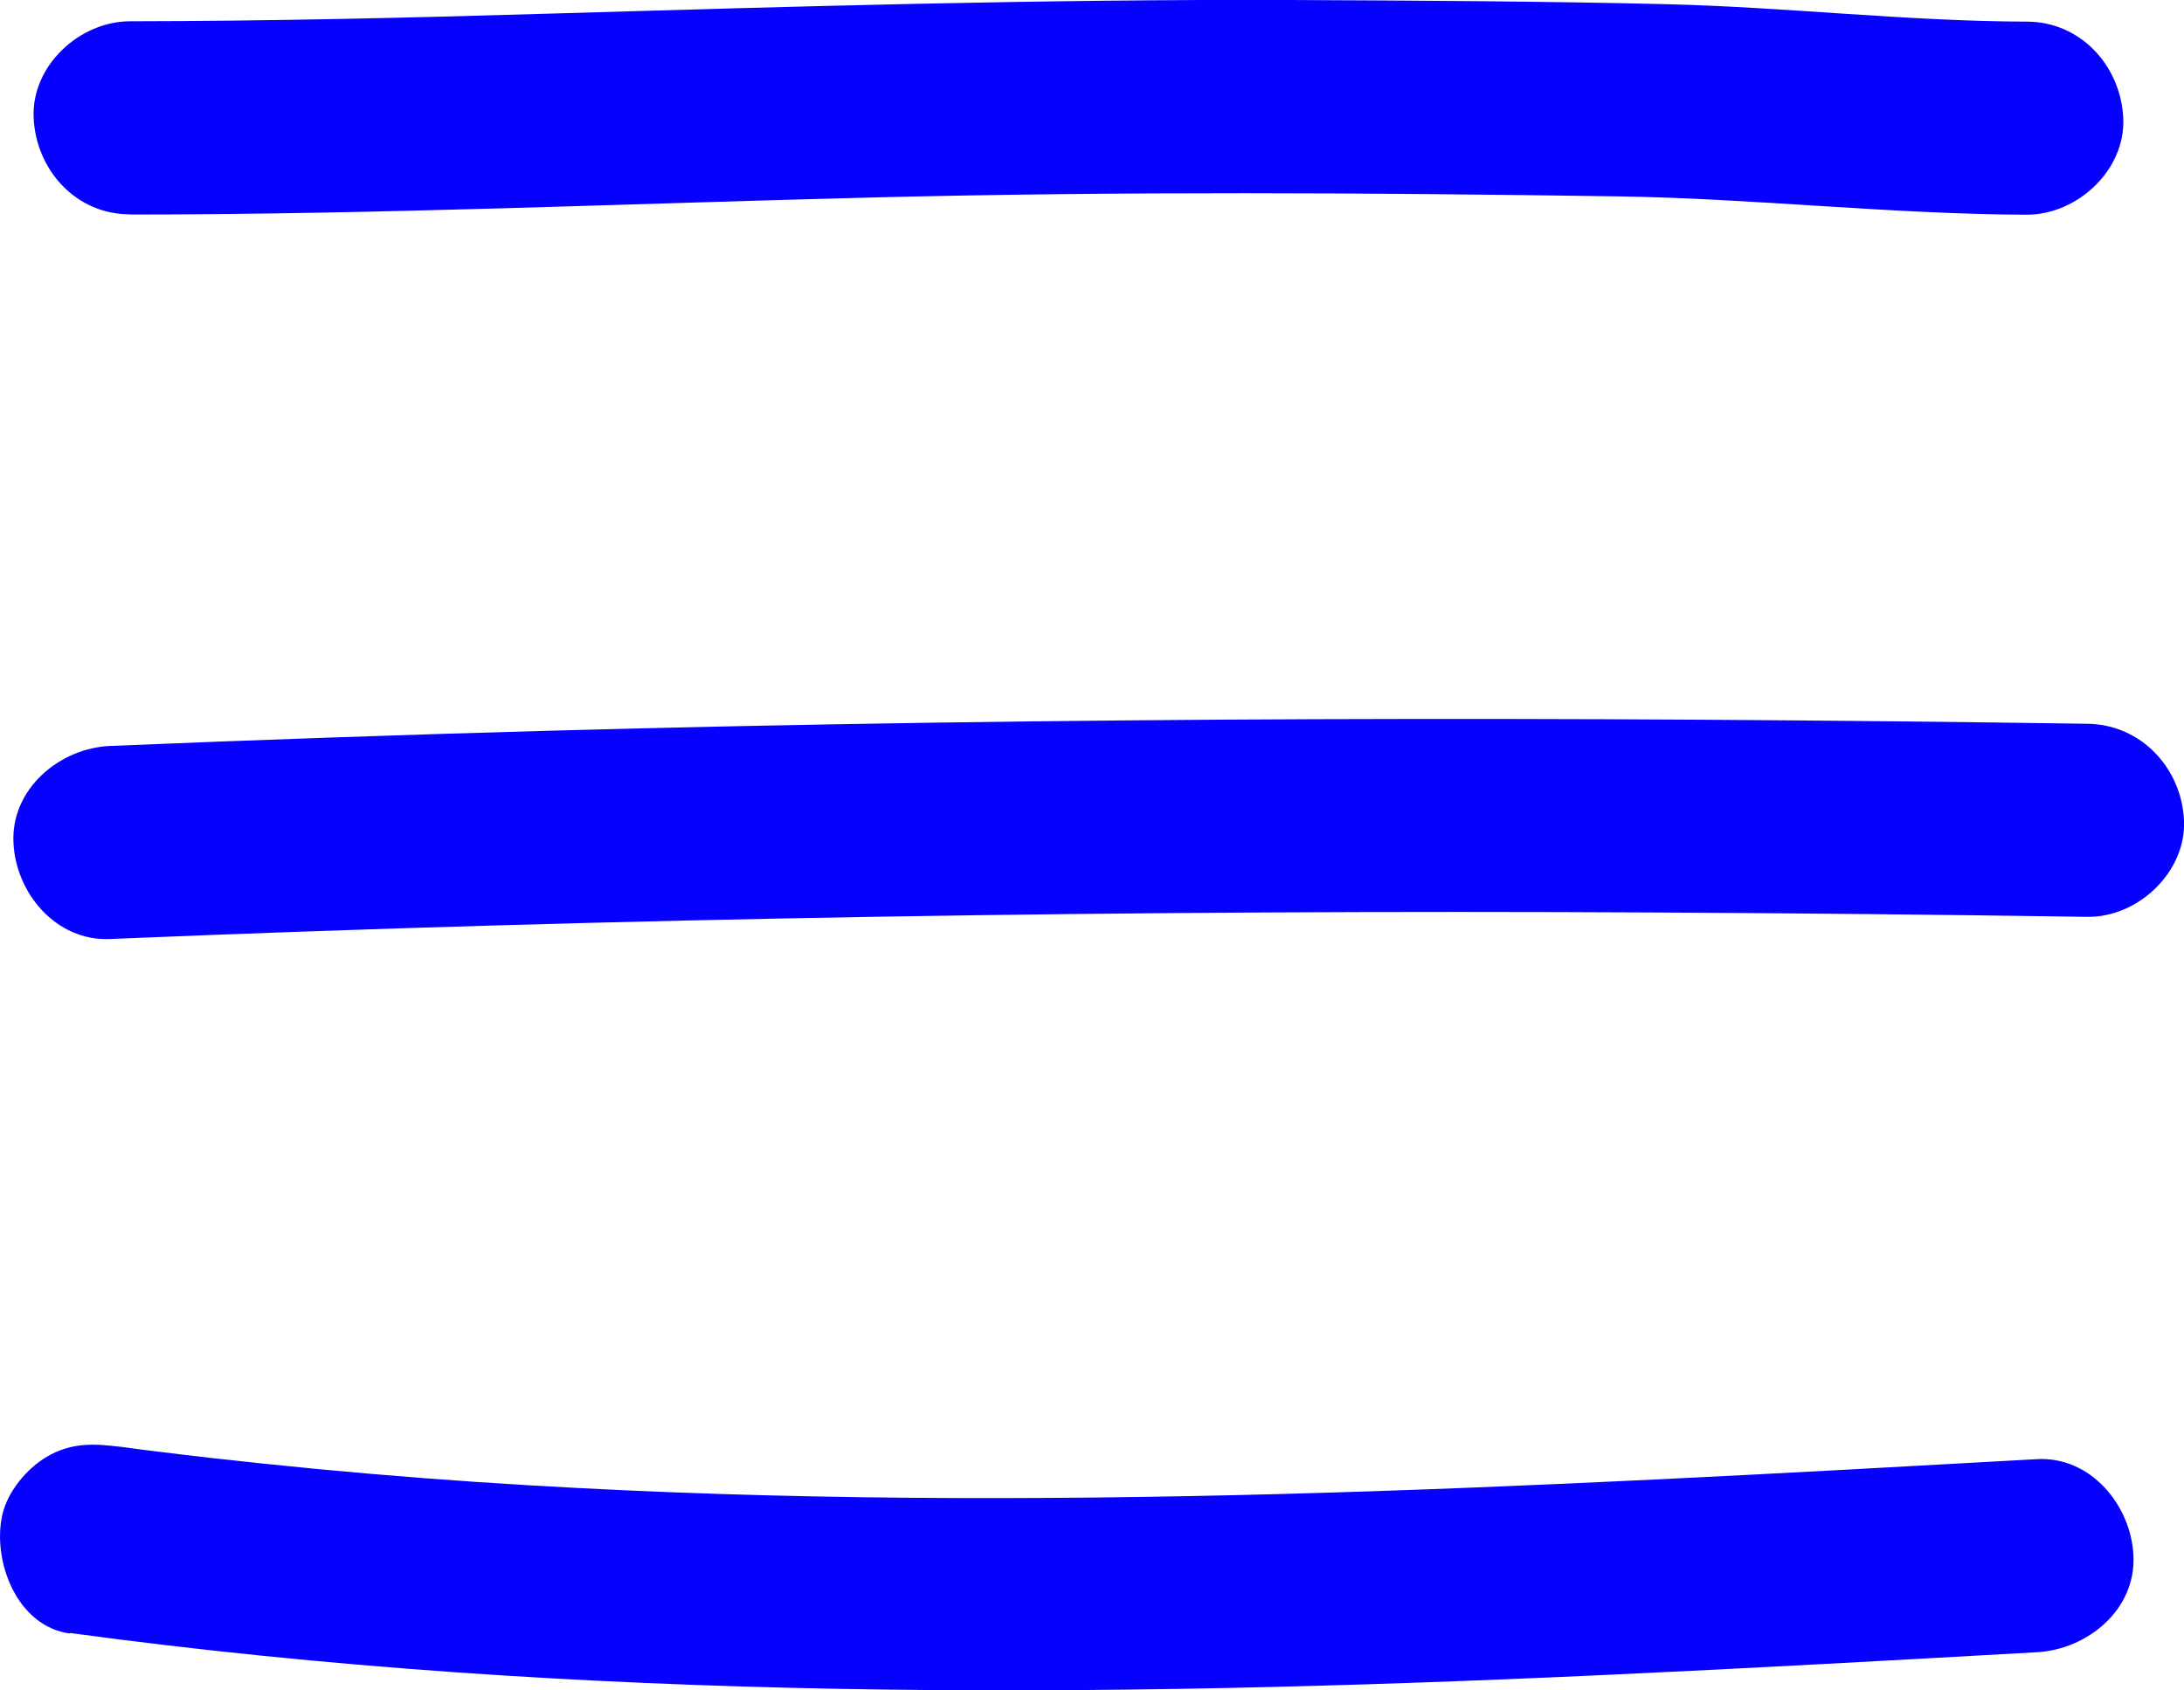 <?xml version="1.0" encoding="UTF-8"?><svg xmlns="http://www.w3.org/2000/svg" viewBox="0 0 120.1 92.97"><defs><style>.d{fill:#0600ff;}</style></defs><g id="a"/><g id="b"><g id="c"><g><path class="d" d="M7.15,11.8c13.64,0,27.28-.6,40.91-.94s27.23-.26,40.85-.06c7.52,.11,15.02,.98,22.54,1.01,2.78,0,5.44-2.45,5.31-5.31s-2.33-5.31-5.31-5.31c-6.62-.02-13.2-.8-19.82-.96S77.84,.03,70.94,0c-13.59-.05-27.17,.35-40.75,.75-7.68,.23-15.35,.41-23.03,.42-2.78,0-5.44,2.44-5.31,5.31s2.33,5.32,5.31,5.31h0Z"/><path class="d" d="M6.04,51.65c28.25-1.18,56.52-1.61,84.79-1.46,7.99,.04,15.97,.12,23.96,.24,2.78,.04,5.44-2.47,5.31-5.31s-2.33-5.27-5.31-5.31c-28.28-.41-56.56-.39-84.83,.39-7.97,.22-15.95,.5-23.91,.83-2.77,.12-5.45,2.36-5.31,5.31,.12,2.78,2.34,5.44,5.31,5.31h0Z"/><path class="d" d="M3.84,89.82c28.08,3.82,56.38,3.61,84.63,2.3,7.85-.36,15.69-.8,23.54-1.24,2.77-.15,5.45-2.33,5.31-5.31-.12-2.75-2.34-5.48-5.31-5.31-27.58,1.54-55.25,3.08-82.87,1.44-3.91-.23-7.82-.53-11.72-.9-1.95-.19-3.9-.39-5.85-.61-.97-.11-1.95-.23-2.92-.35-.32-.04-.65-.08-.97-.12-.2-.03-2.22-.3-1.02-.13-1.48-.2-2.75-.25-4.09,.54-1.1,.65-2.15,1.91-2.44,3.18-.57,2.5,.77,6.14,3.71,6.54h0Z"/></g></g></g></svg>